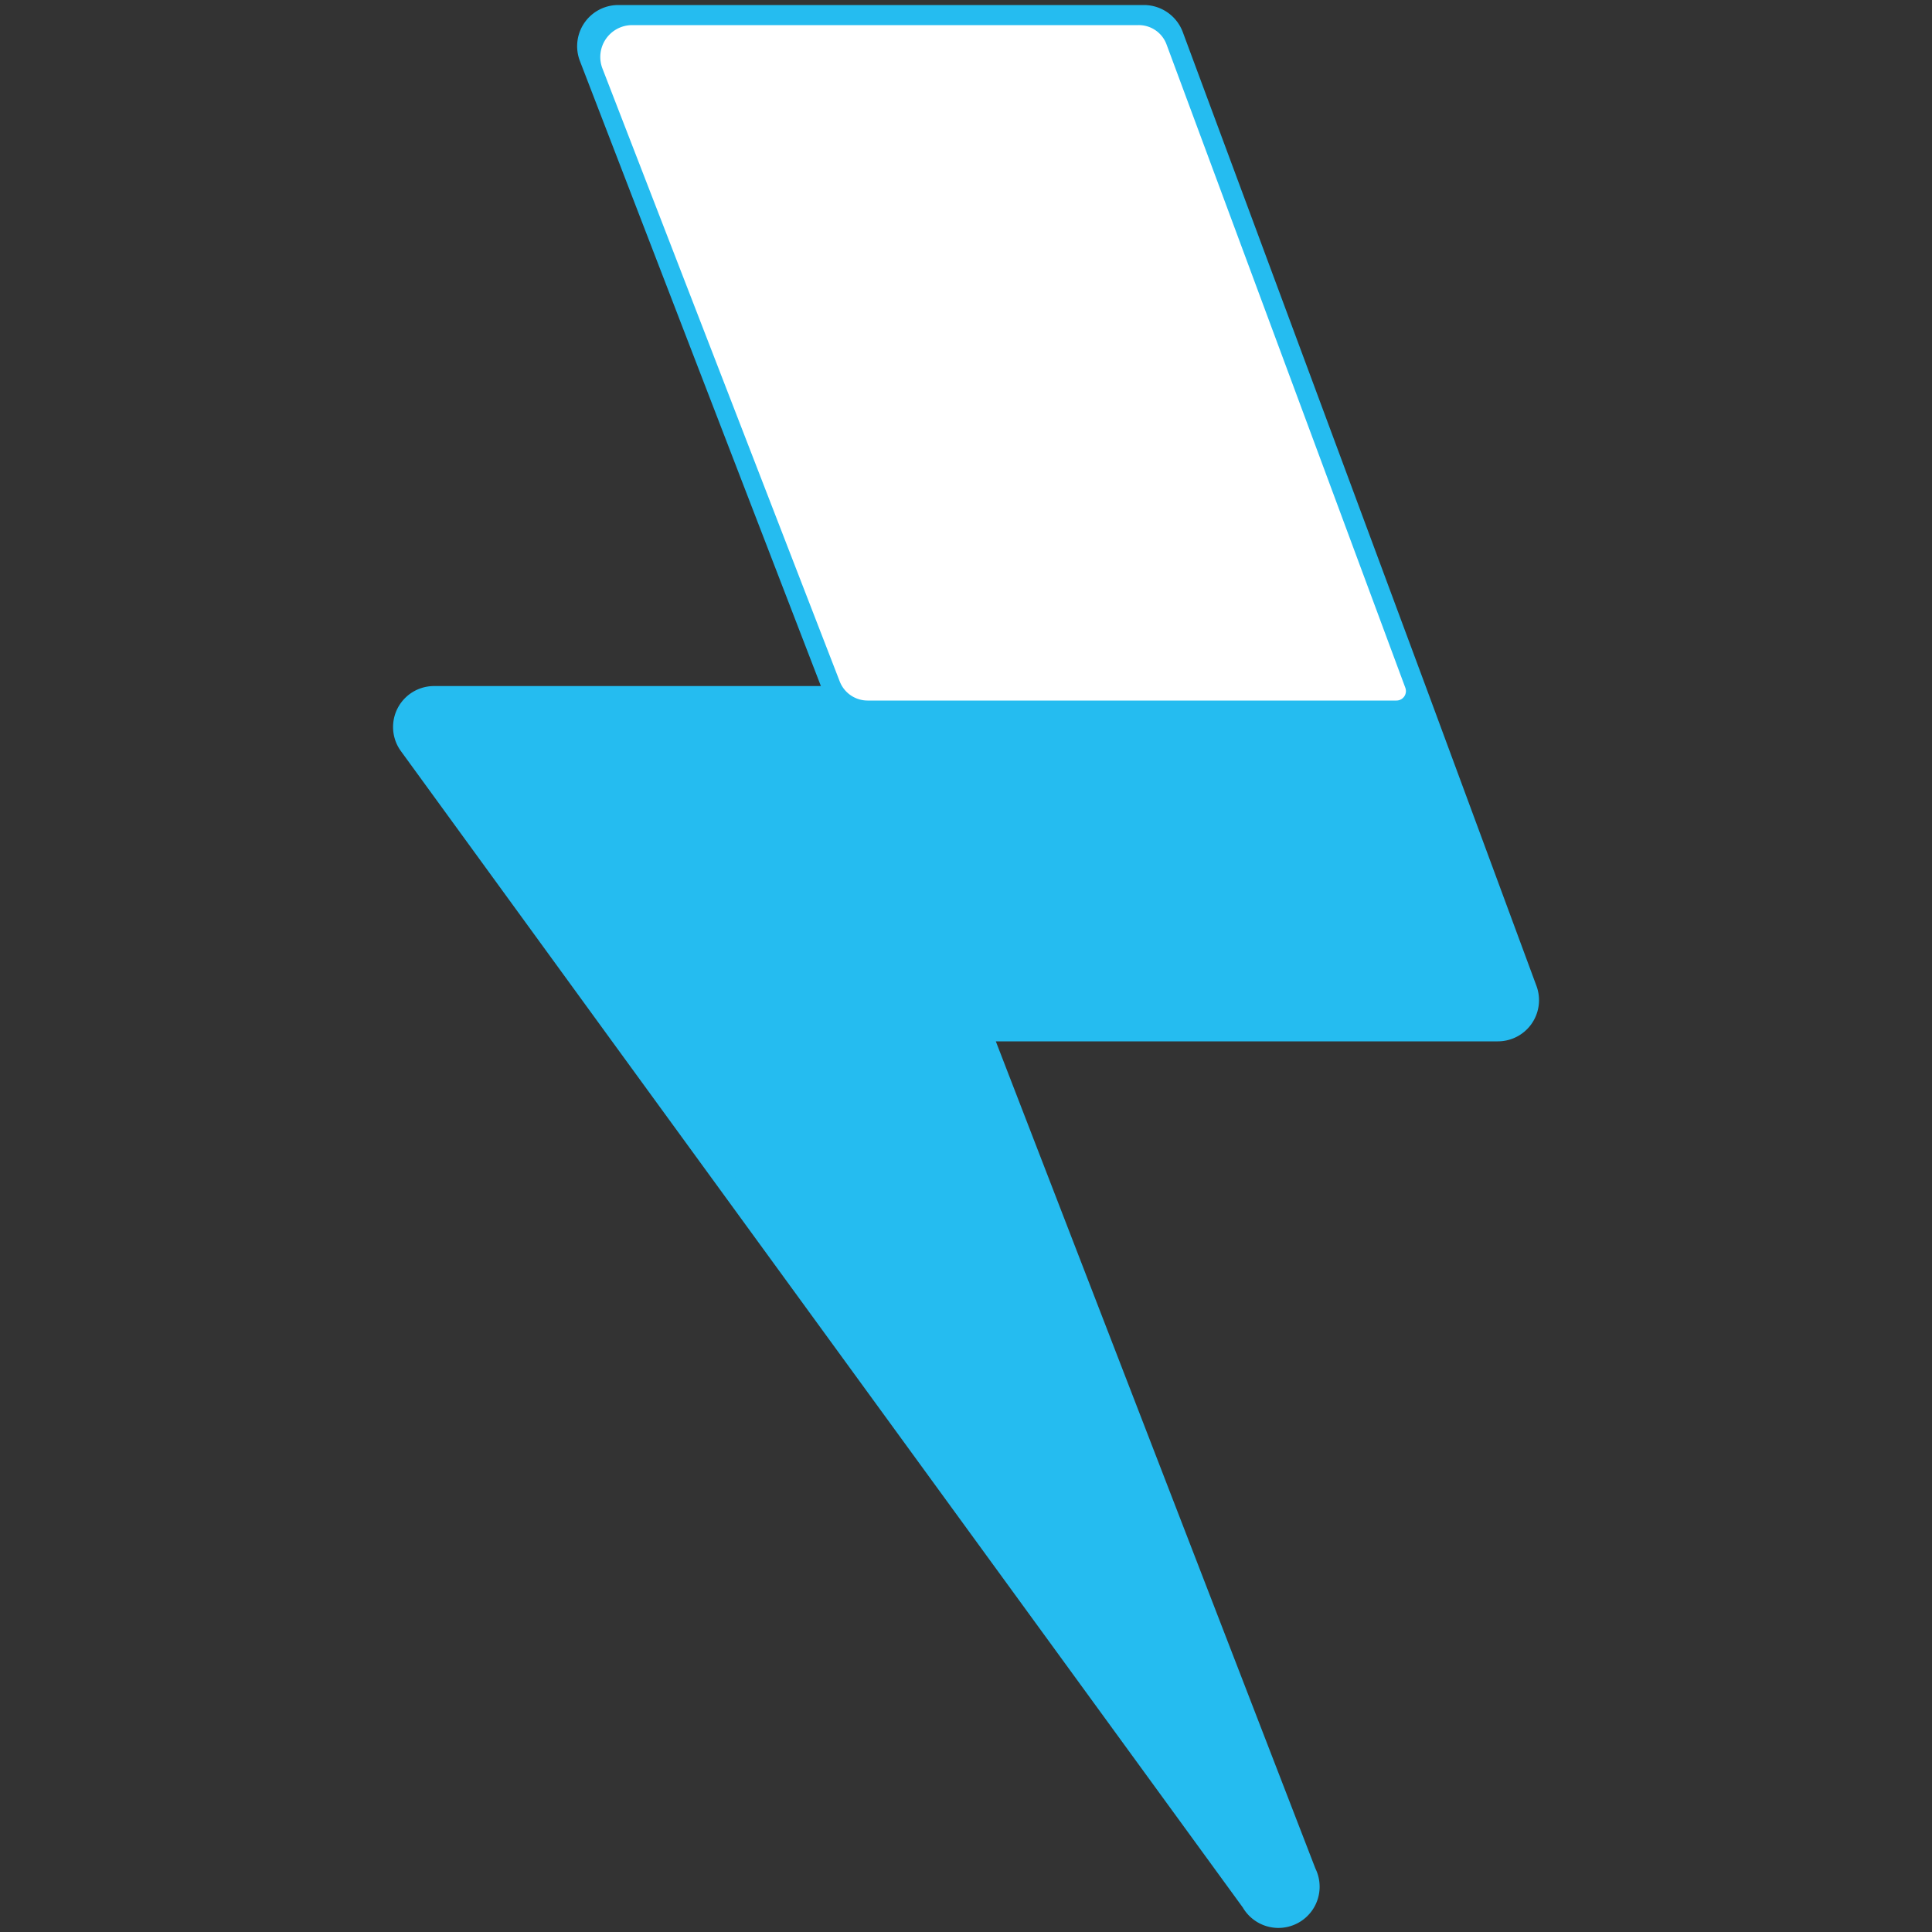 <svg xmlns="http://www.w3.org/2000/svg" viewBox="0 0 100 100"><rect x="0" y="0" width="100" height="100" fill="#333333" stroke="none"/><defs><style>.cls-1,.cls-3{fill:#25bcf0;}.cls-1{stroke:#25bcf0;stroke-miterlimit:10;stroke-width:2px;}.cls-2{fill:#fff;}.cls-4{fill:none;}</style></defs><title>recharge</title><g id="Layer_2" data-name="Layer 2"><g id="Layer_1-2" data-name="Layer 1"><path class="cls-1" d="M50.05,52.9H77.53a1.13,1.13,0,0,0,1.06-1.52L73,36.26,60.28,2a1.15,1.15,0,0,0-1.06-.74H32a1.13,1.13,0,0,0-1.05,1.54L43.85,36.26l.09.25H22.47a1.12,1.12,0,0,0-.91,1.78L32.32,53.08,65.17,98.19a1.13,1.13,0,0,0,2-1.07l-17-44Z"/><path class="cls-2" d="M72.28,36.26H44.9a1.55,1.55,0,0,1-1.44-1L31.18,3.54A1.65,1.65,0,0,1,32.72,1.3H58.93a1.53,1.53,0,0,1,1.45,1l12.36,33.3A.49.49,0,0,1,72.28,36.26Z"/><path class="cls-3" d="M50.05,52.9l.07.18H33a1.27,1.27,0,0,1-1-.53l-10.22-14a1.26,1.26,0,0,1,1-2h21.2l-.09-.25H72.1a1.28,1.28,0,0,1,1.19.82l5.23,14.11a1.27,1.27,0,0,1-1.19,1.71Z"/><path class="cls-3" d="M65.2,98.23,32.39,53.18a.06.06,0,0,1,0-.1H49.35a1.11,1.11,0,0,1,1,.71L67.15,97.16A1.12,1.12,0,0,1,65.2,98.23Z"/><rect class="cls-4" width="100" height="100"/></g></g></svg>